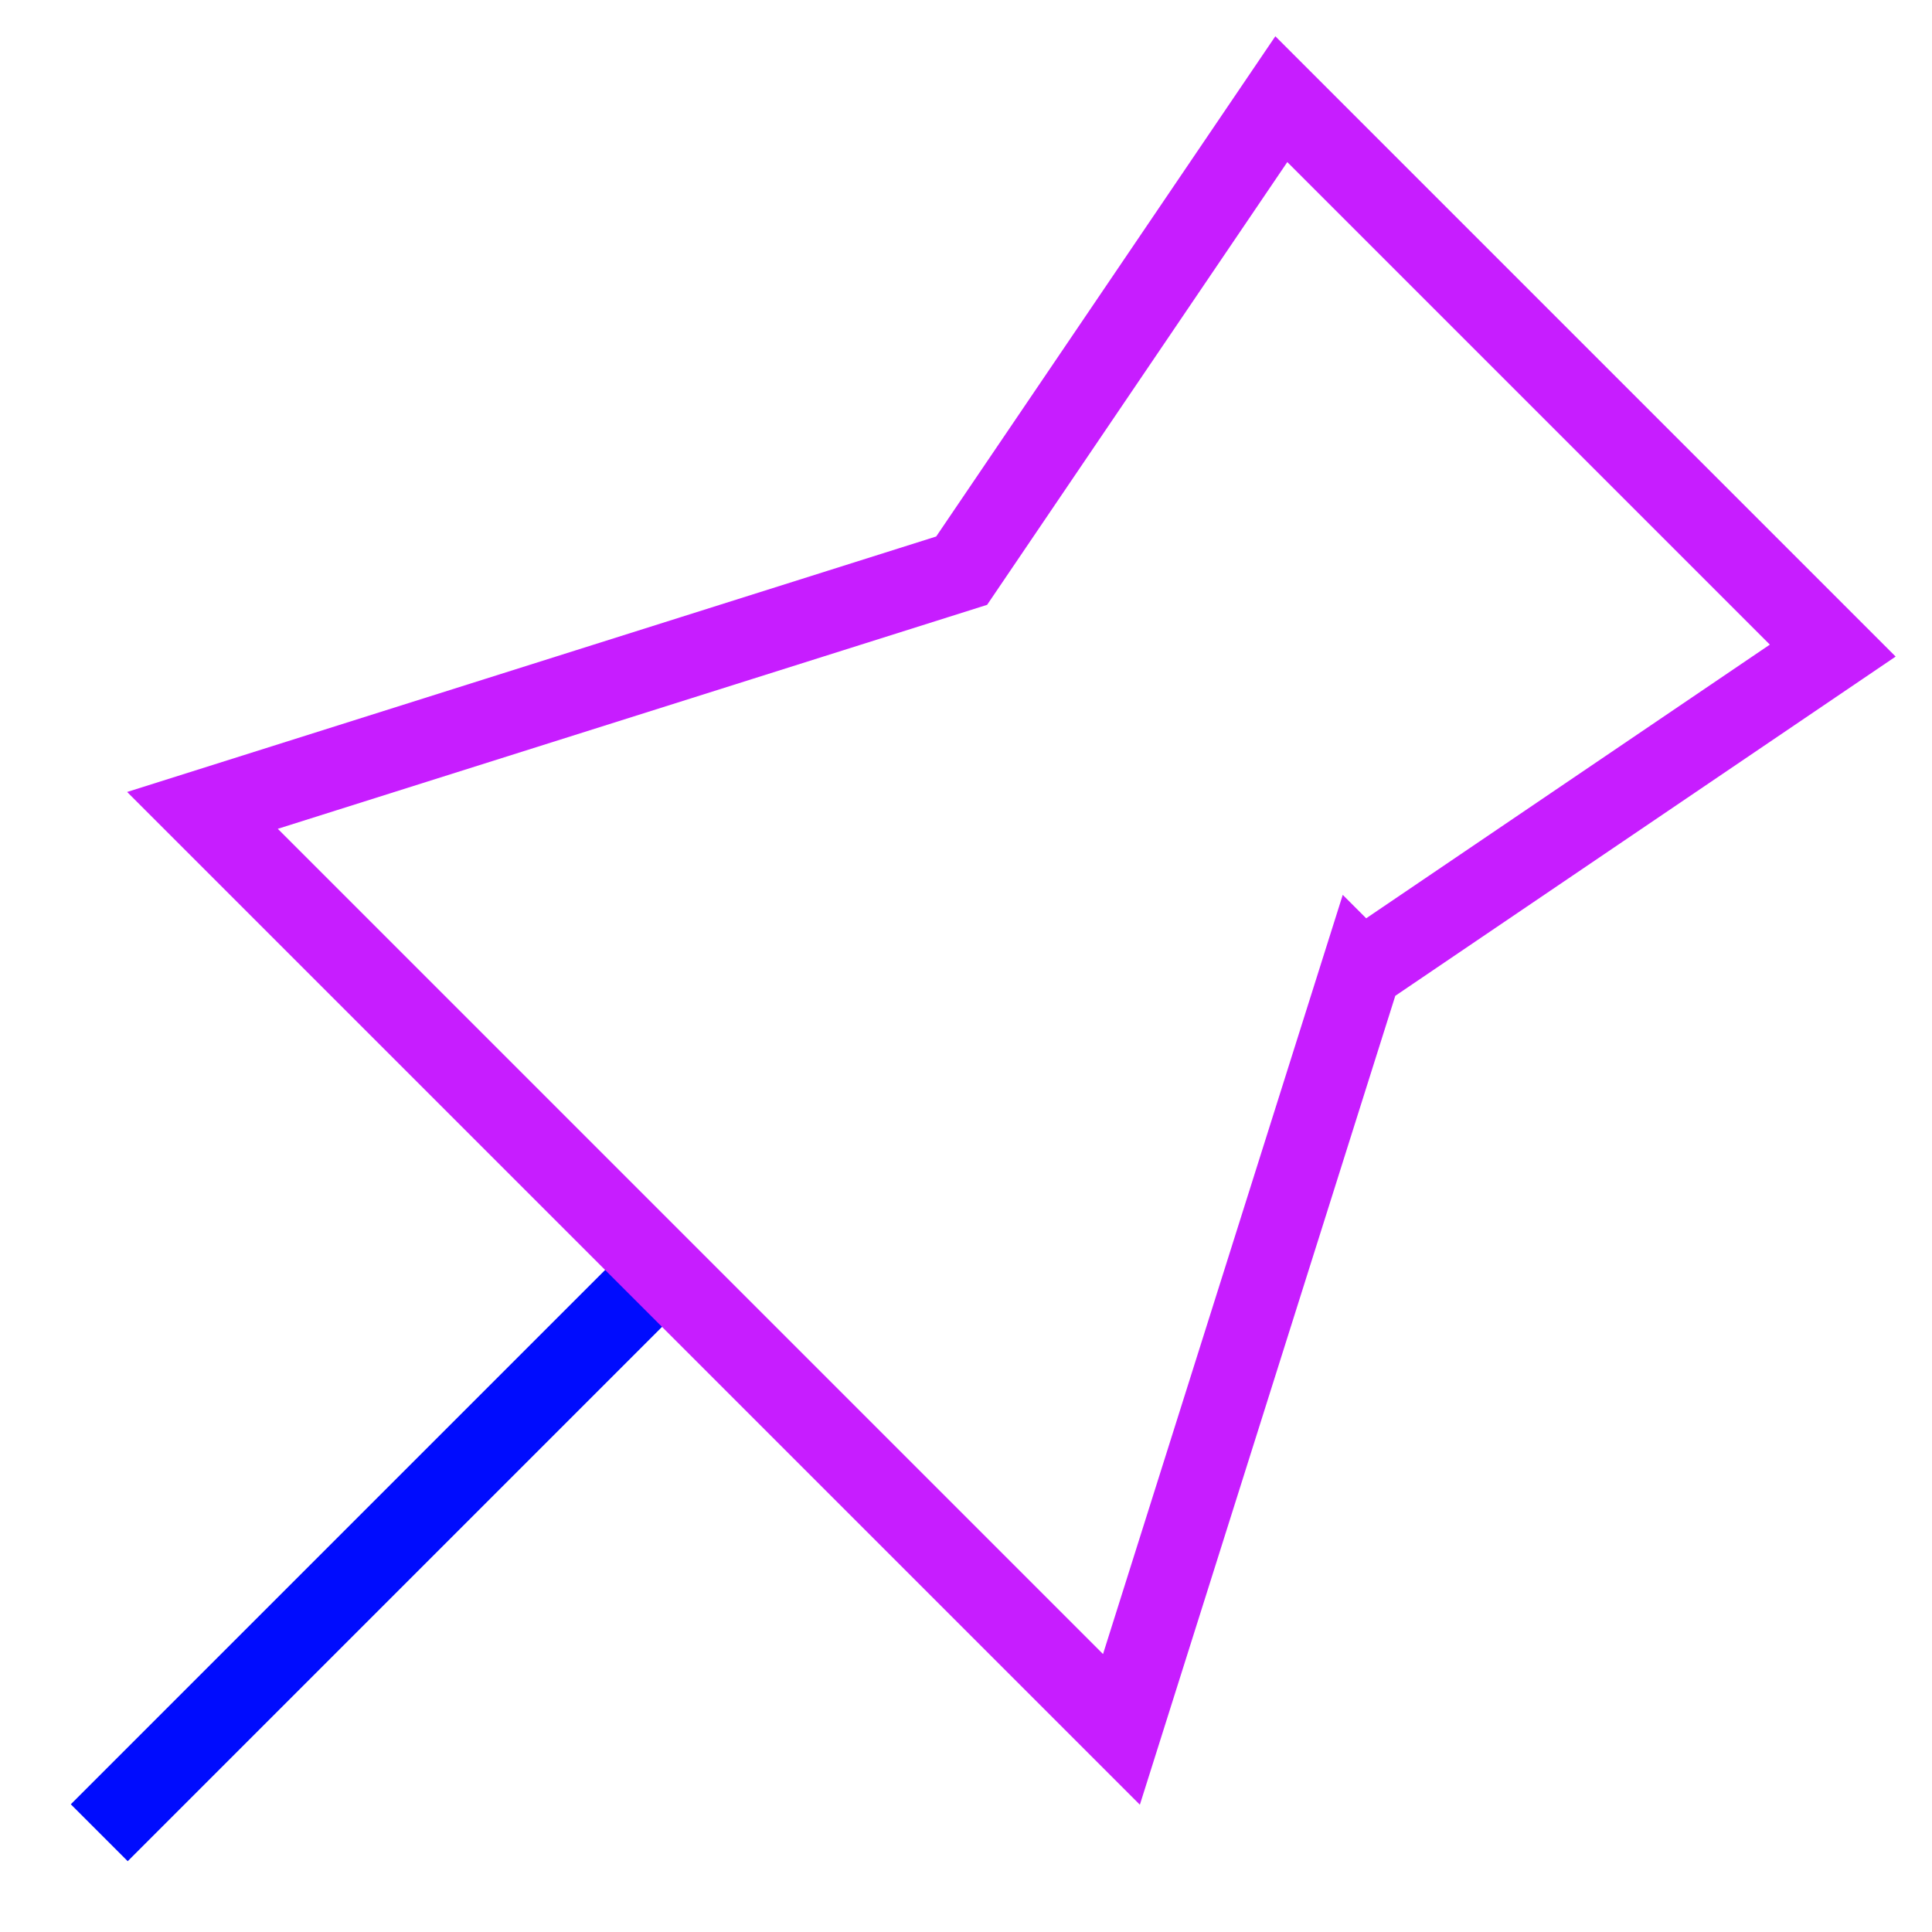 <svg xmlns="http://www.w3.org/2000/svg" fill="none" viewBox="0 0 24 24" id="Pin-1--Streamline-Sharp-Neon">
  <desc>
    Pin 1 Streamline Icon: https://streamlinehq.com
  </desc>
  <g id="pin-1--pin-push-thumbtack">
    <path id="Vector 1349" stroke="#000cfe" d="m7.976 16.024 -6.743 6.743" stroke-width="1"></path>
    <path id="Vector 48" stroke="#c71dff" d="m16.91 12.053 5.857 -3.971 -6.85 -6.85 -3.971 5.857 -9.431 2.978 11.416 11.416 2.978 -9.431Z" stroke-width="1"></path>
  </g>
</svg>
